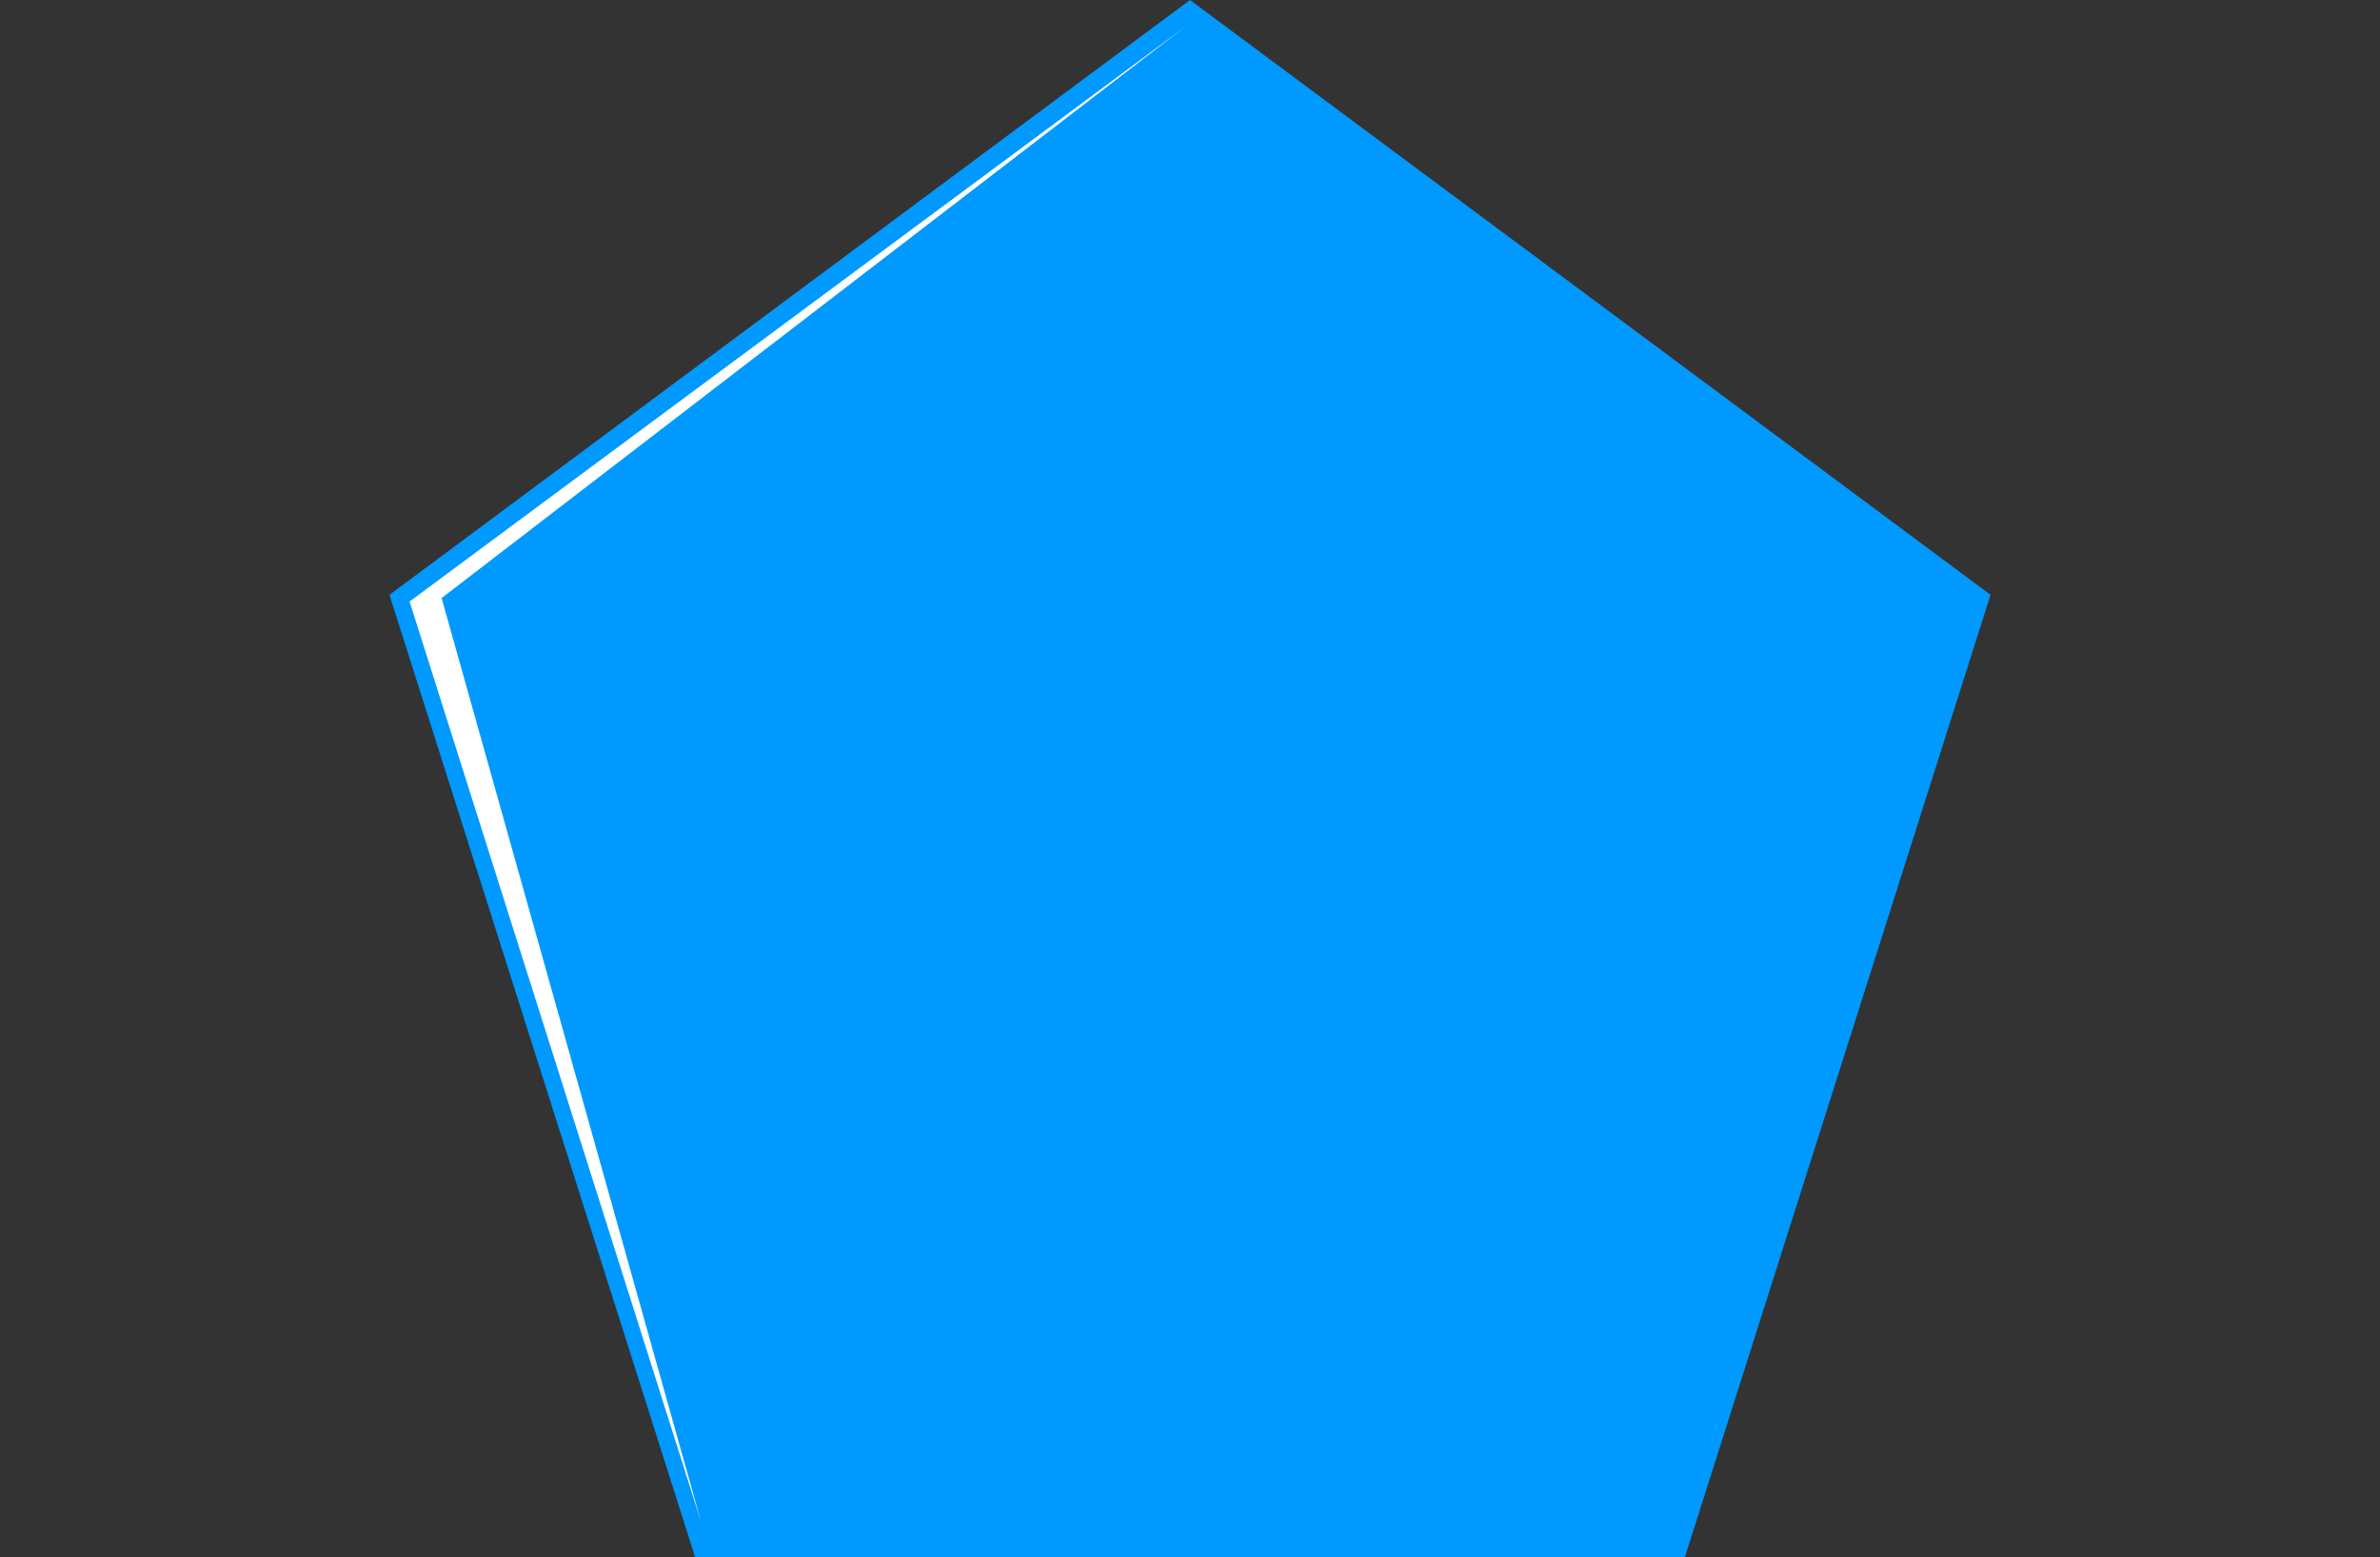 <svg xmlns="http://www.w3.org/2000/svg" viewBox="0 0 110 72"><rect x="0" y="0" width="110" height="72" fill="#333333" stroke="none"/><defs><style>.cls-1{isolation:isolate;}.cls-2,.cls-4{fill:#09f;}.cls-3{fill:#fff;}.cls-4{mix-blend-mode:multiply;}</style></defs><title>01</title><g class="cls-1"><g id="Layer_1" data-name="Layer 1"><polygon class="cls-2" points="32.13 72 18 27.5 55 0 92 27.5 77.87 72 32.13 72"/><polygon class="cls-3" points="32.41 70.38 18.93 27.81 54.77 1.24 20.41 27.65 32.41 70.38"/><polygon class="cls-4" points="46.26 71.17 77.18 71.17 90.99 28.28 70.43 12.8 89.34 28.11 76.19 69.83 46.26 71.17"/></g></g></svg>